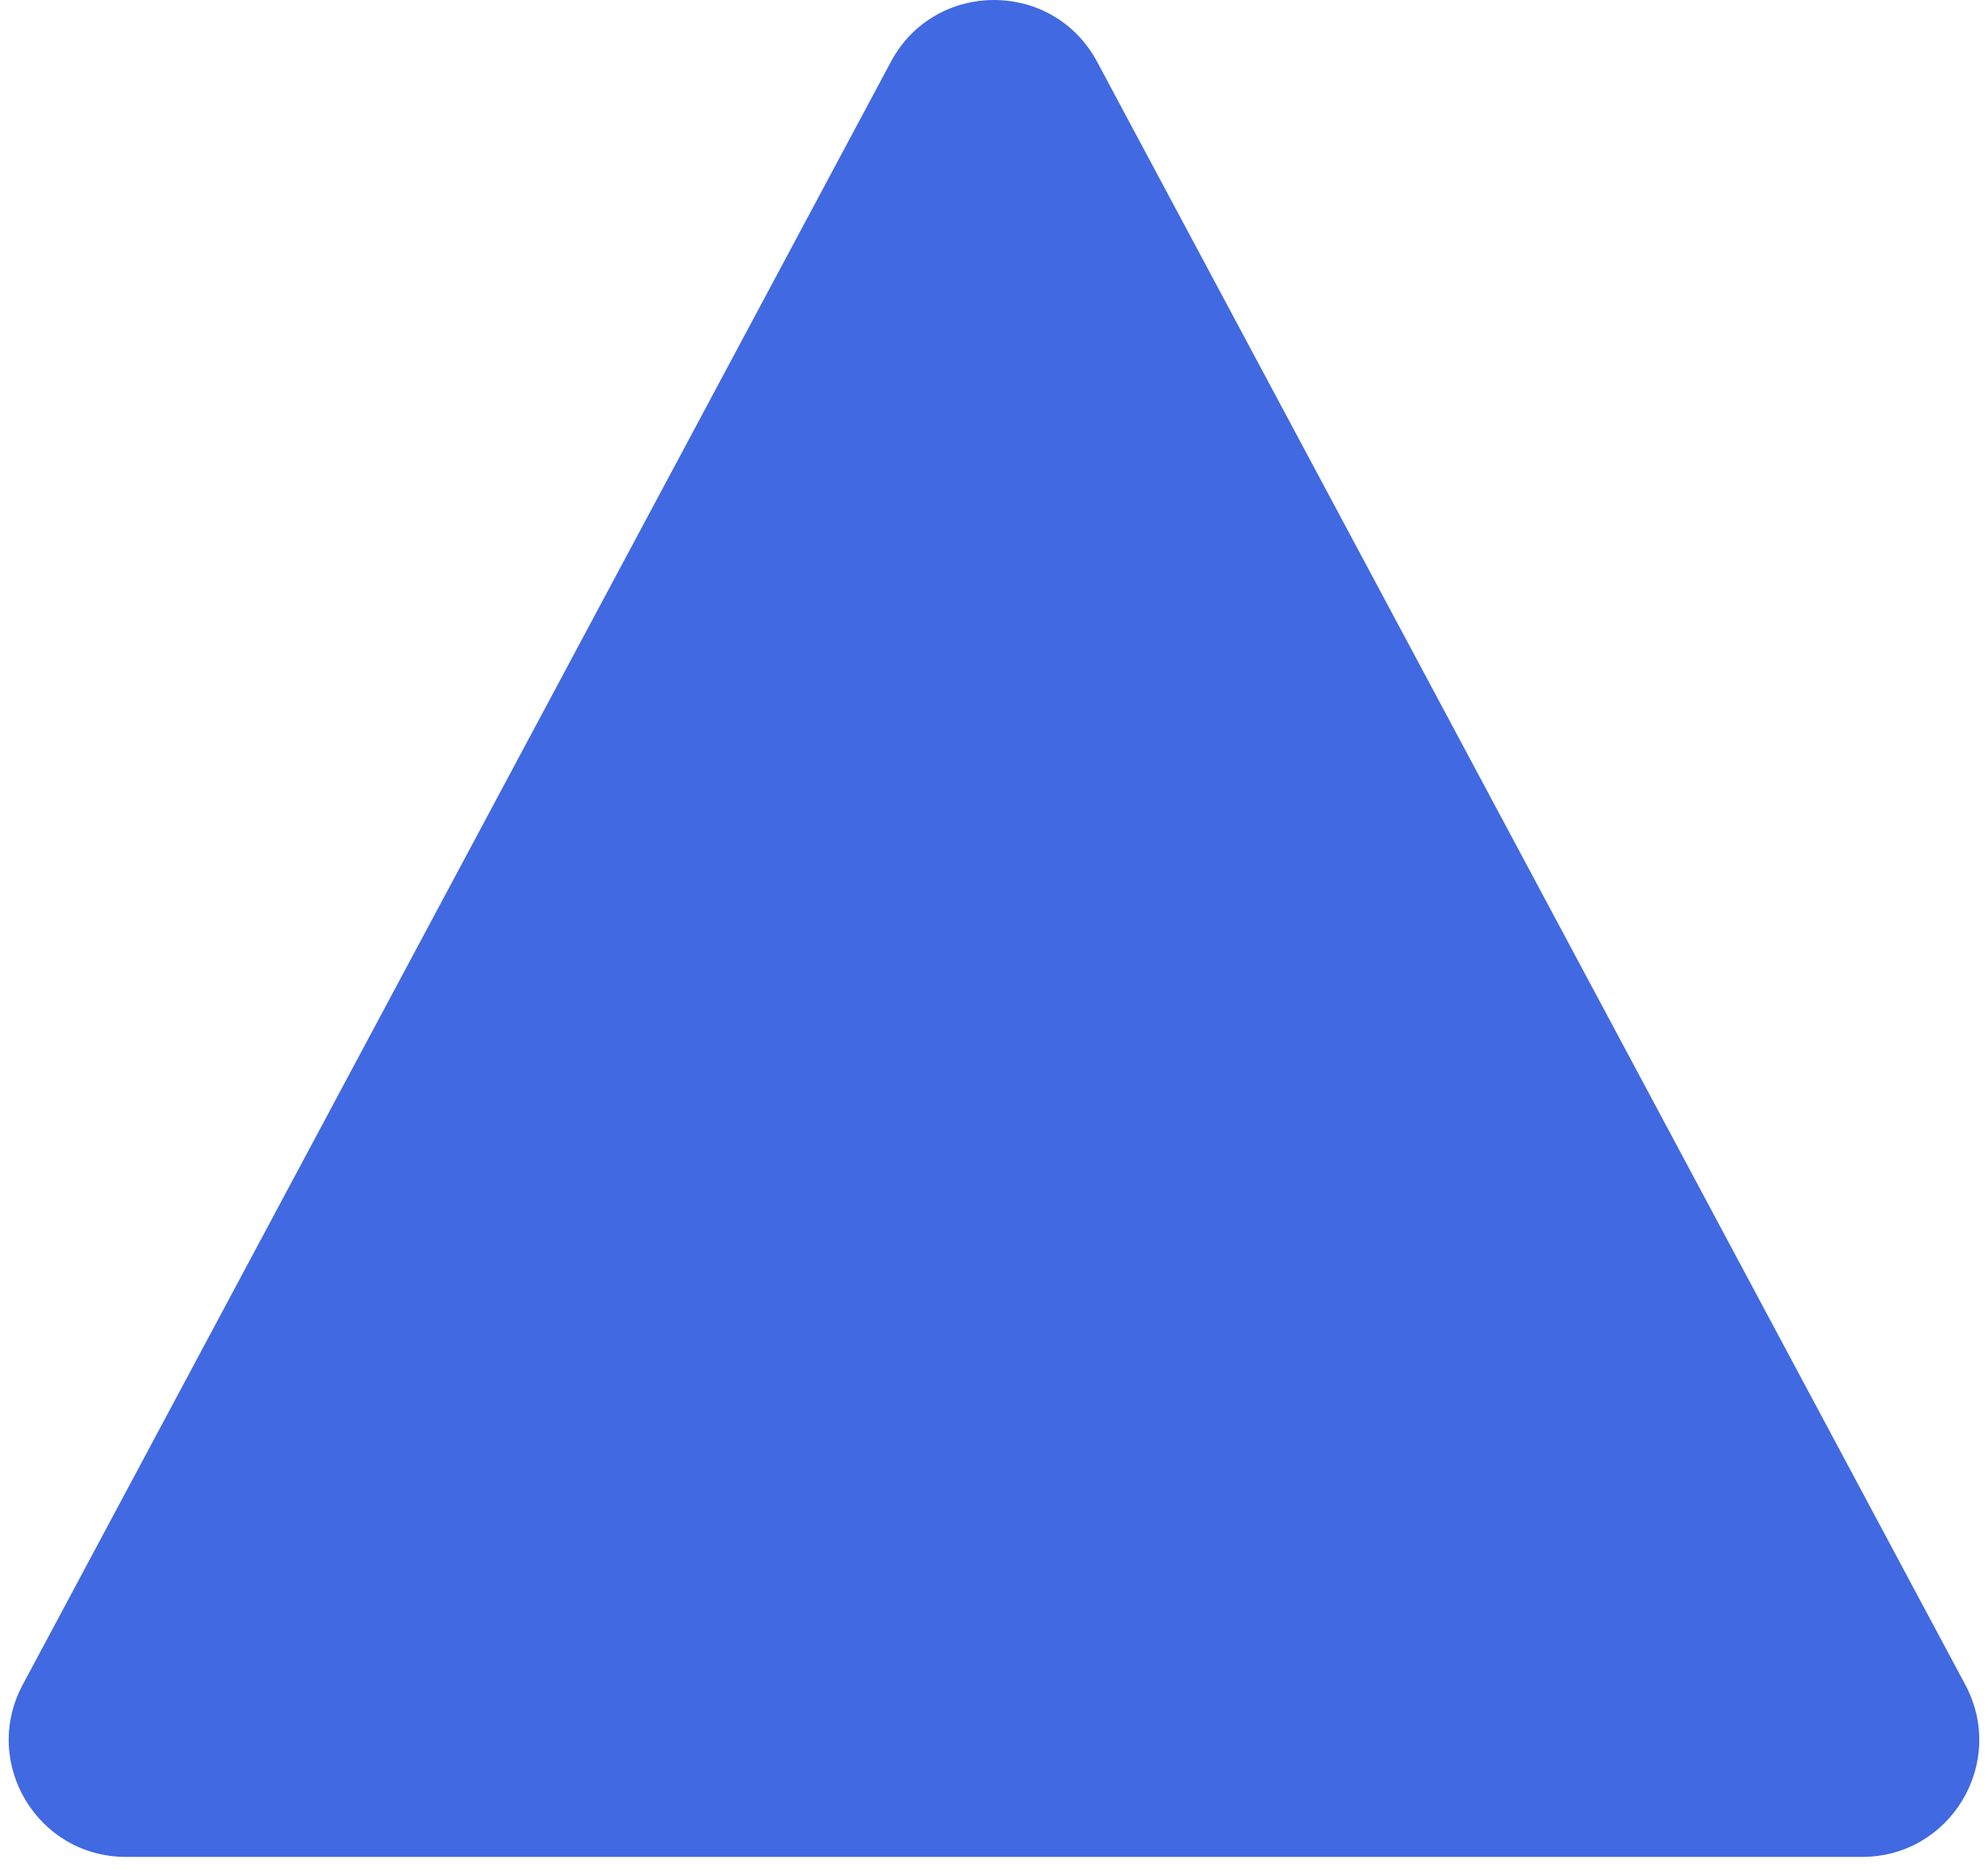<svg width="51" height="48" viewBox="0 0 51 48" fill="none" xmlns="http://www.w3.org/2000/svg">
<path d="M22.855 1.585C23.985 -0.528 27.015 -0.528 28.145 1.585L50.418 43.224C51.487 45.223 50.039 47.639 47.773 47.639H3.227C0.961 47.639 -0.487 45.223 0.582 43.224L22.855 1.585Z" fill="#4169E1"/>
</svg>
